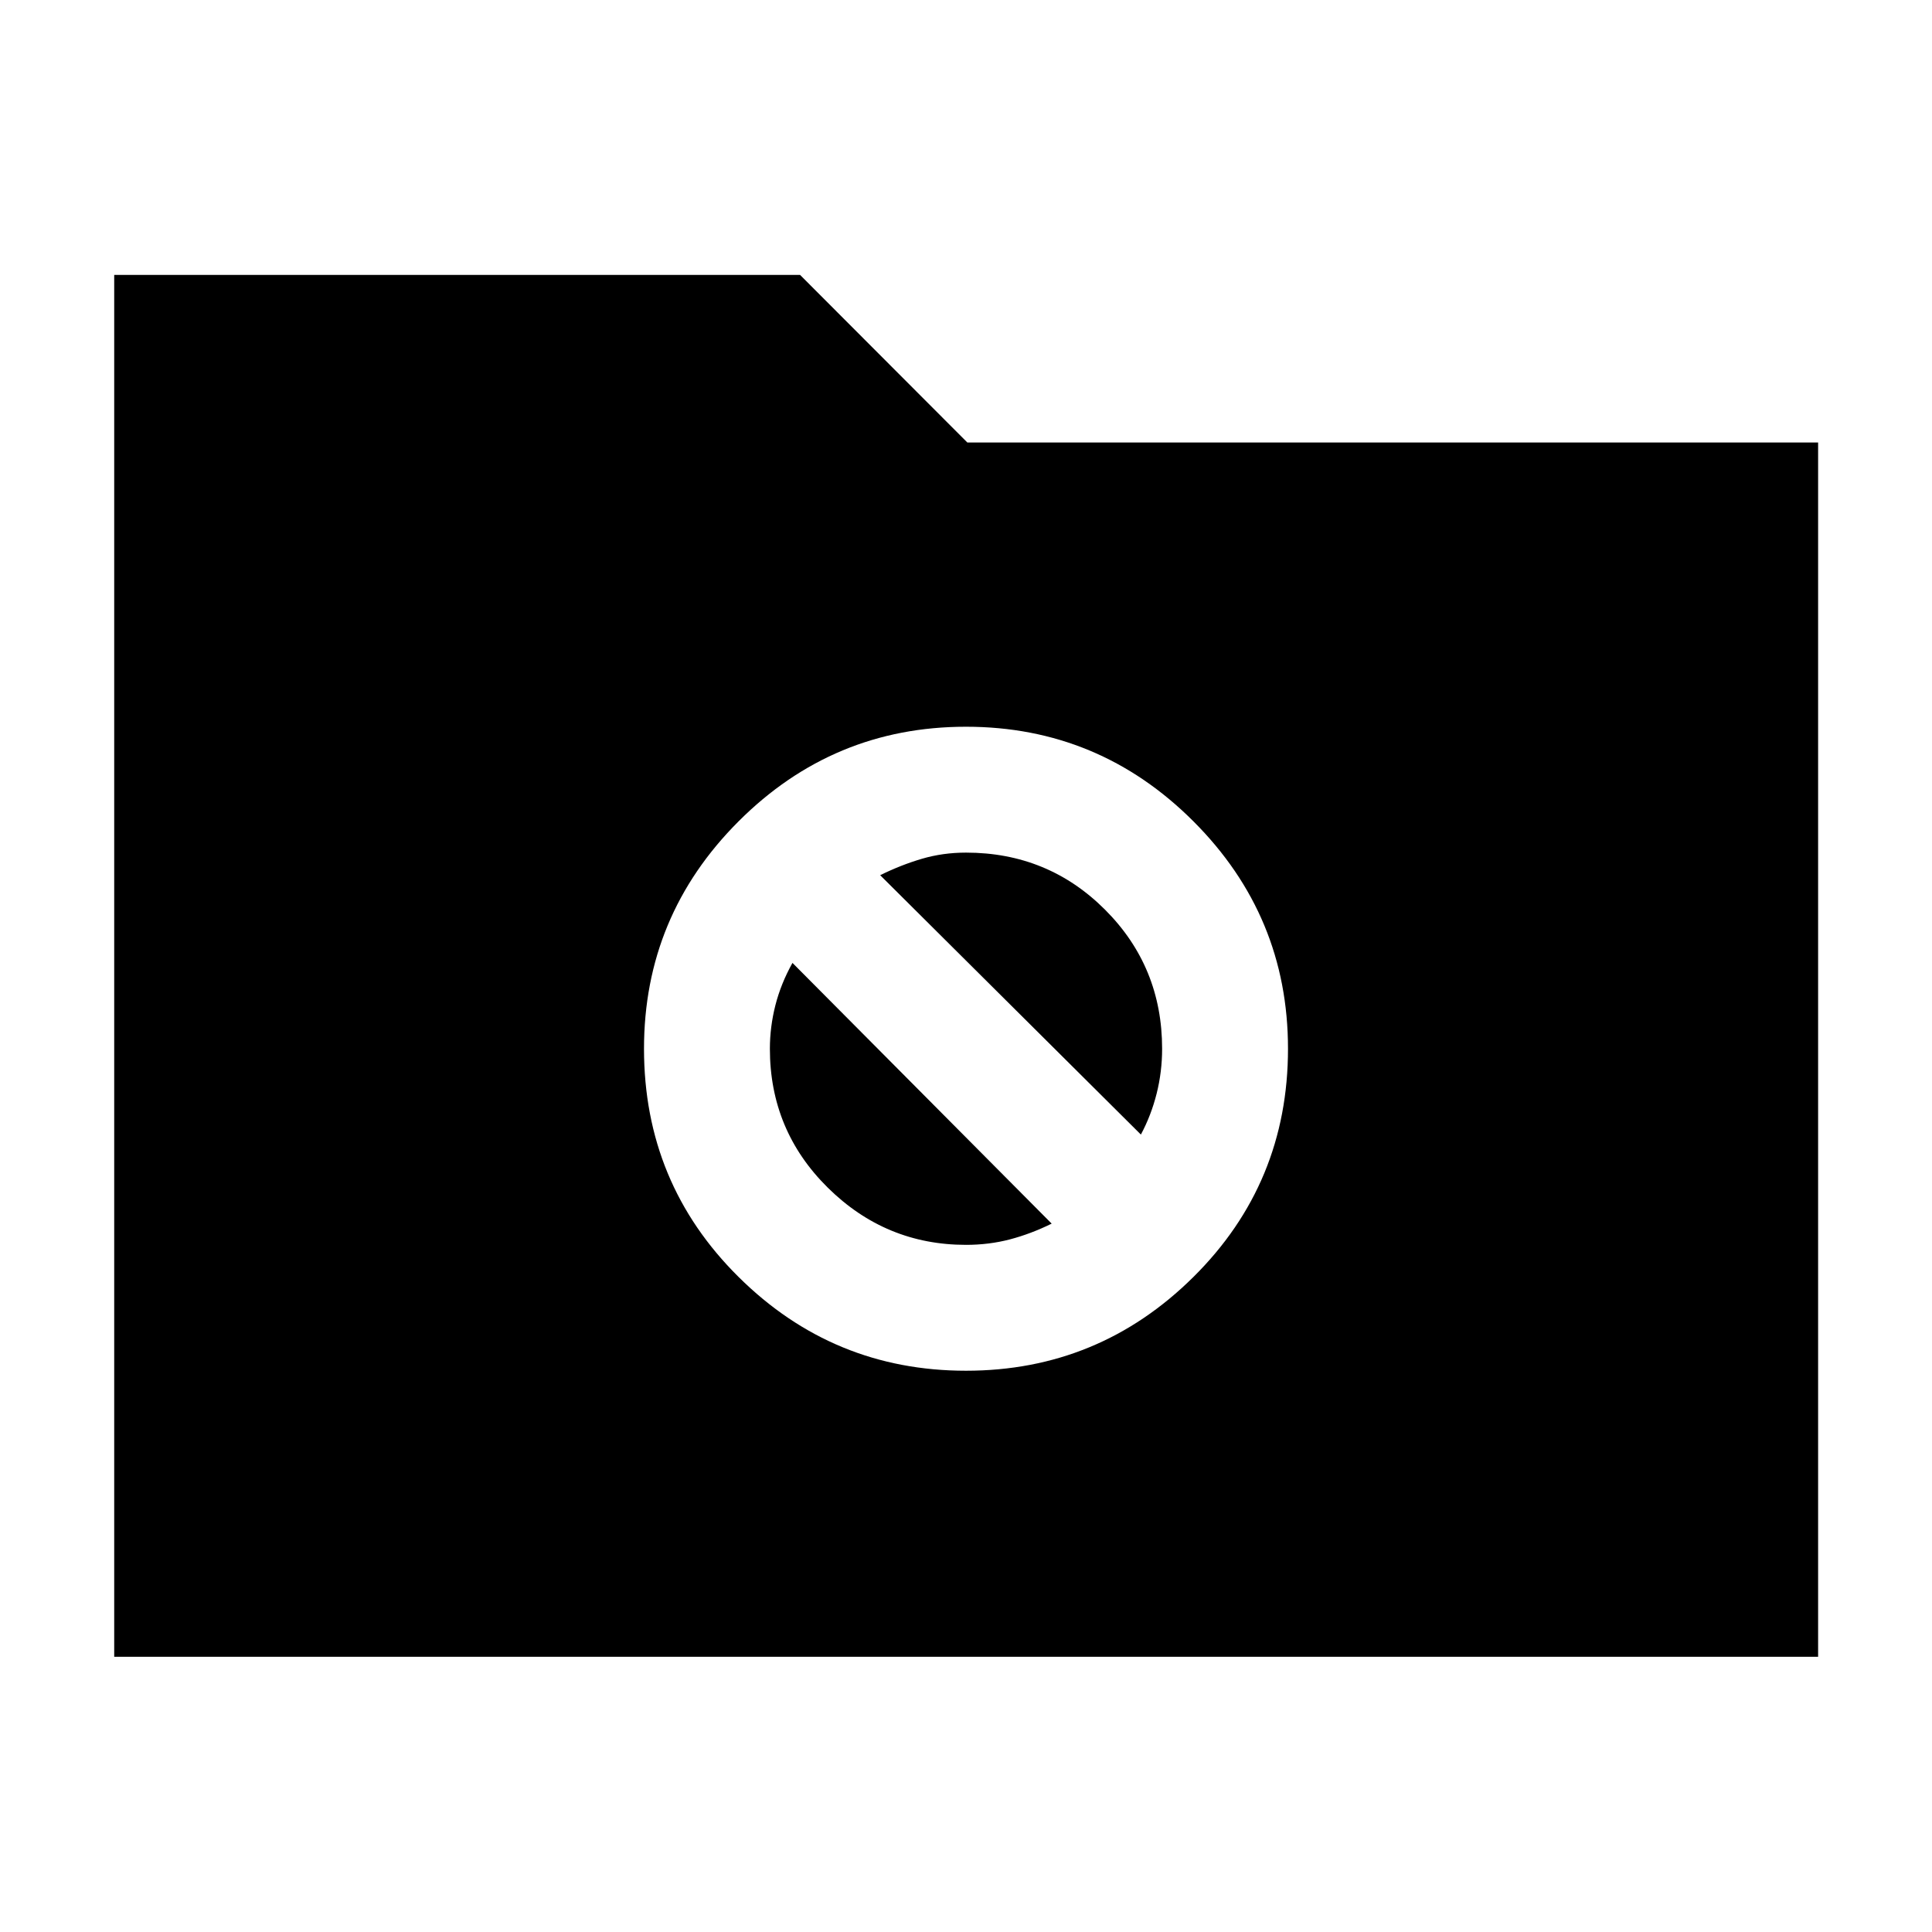 <svg xmlns="http://www.w3.org/2000/svg" height="40" viewBox="0 -960 960 960" width="40"><path d="M56.75-136.75v-686.66h340.79l83.13 83.29h422.74v603.37H56.75ZM480-278.89q66 0 113-46.59t47-113.41q0-66-47-113t-113-47q-66 0-113 47t-47 113q0 66.82 47 113.41t113 46.59Zm-42.65-246.23q10.36-5.11 20.78-8.17 10.41-3.05 21.87-3.05 40.73 0 69.09 28.36 28.36 28.36 28.36 69.09 0 11.45-2.72 22.28-2.73 10.83-7.83 20.37L437.35-525.12ZM480-341.44q-39.93 0-68.69-28.43-28.76-28.43-28.76-69.02 0-10.79 2.72-21.54 2.73-10.75 8.5-21.11l128.8 129.55q-10.36 5.1-20.74 7.83-10.37 2.72-21.83 2.72Z"/></svg>